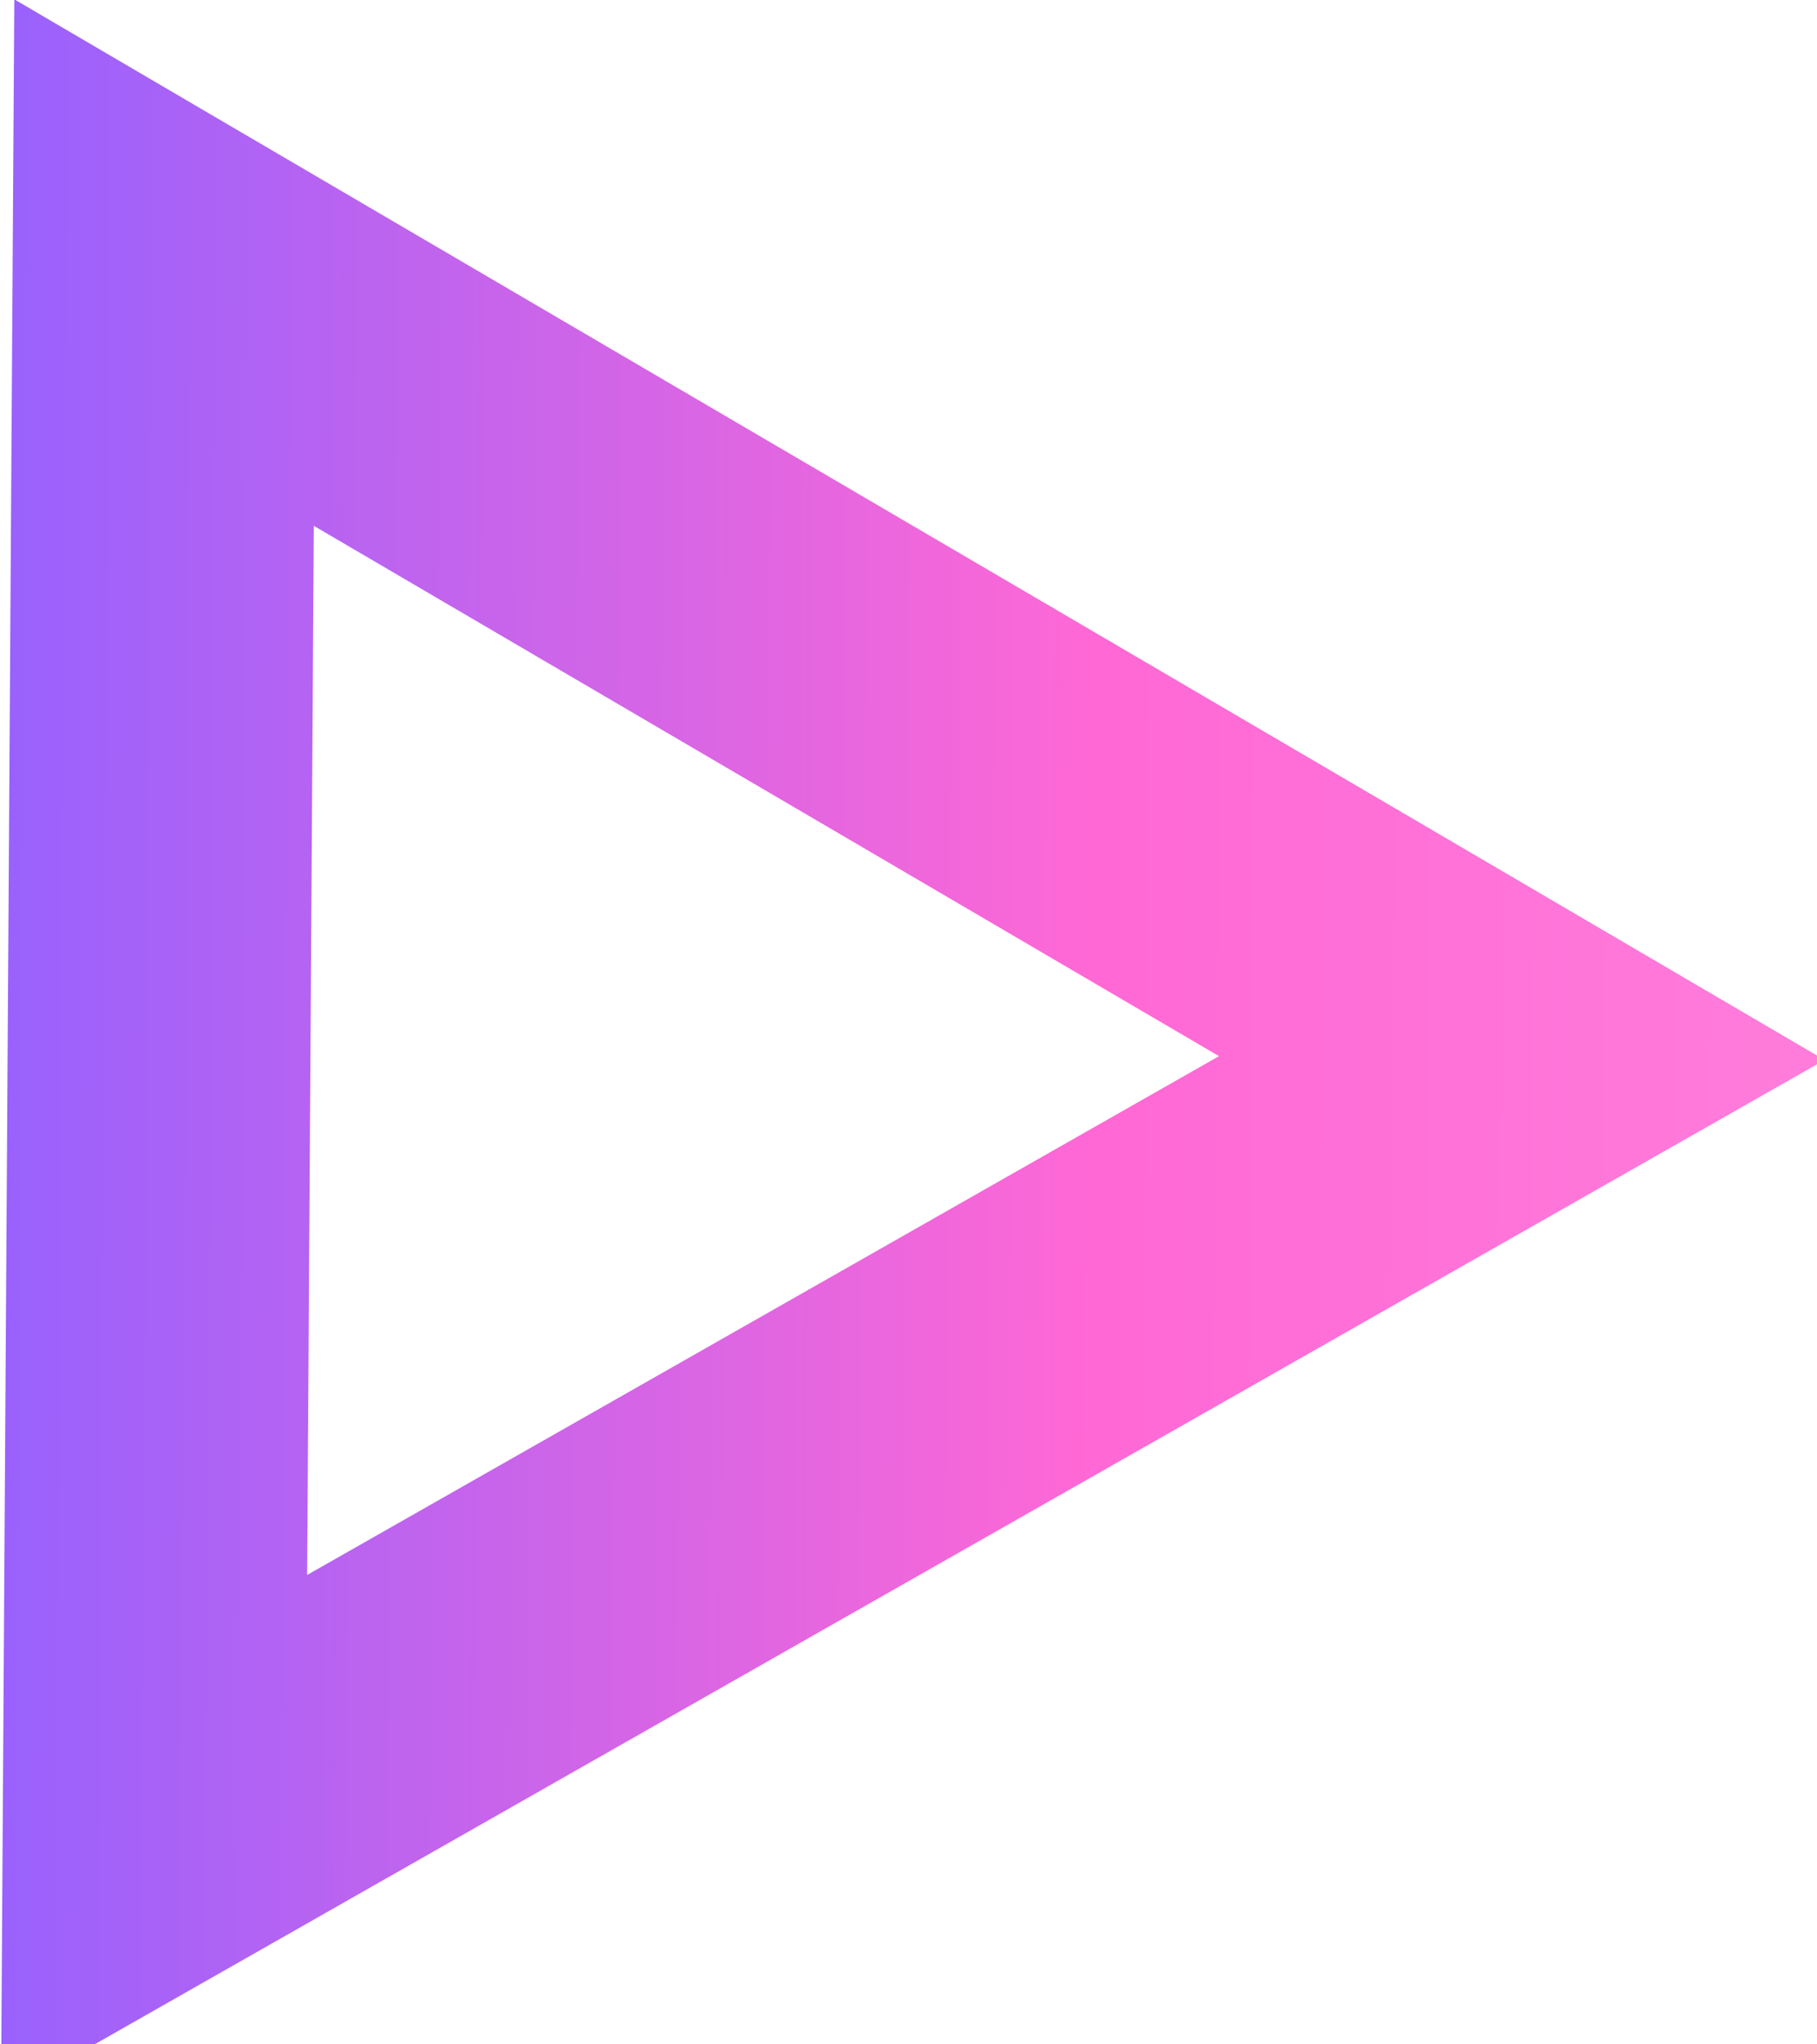 <svg width="24" height="27" viewBox="0 0 24 27" fill="none" xmlns="http://www.w3.org/2000/svg">
<path d="M2.167 3.468L20.101 13.974L2.035 24.252L2.167 3.468Z" stroke="url(#paint0_linear)" stroke-width="4"/>
<defs>
<linearGradient id="paint0_linear" x1="29.812" y1="14.026" x2="-13.748" y2="13.749" gradientUnits="userSpaceOnUse">
<stop stop-color="#FF89DE"/>
<stop offset="0.353" stop-color="#FF68D5"/>
<stop offset="0.703" stop-color="#9361FF"/>
<stop offset="1" stop-color="#743AF0"/>
</linearGradient>
</defs>
</svg>
